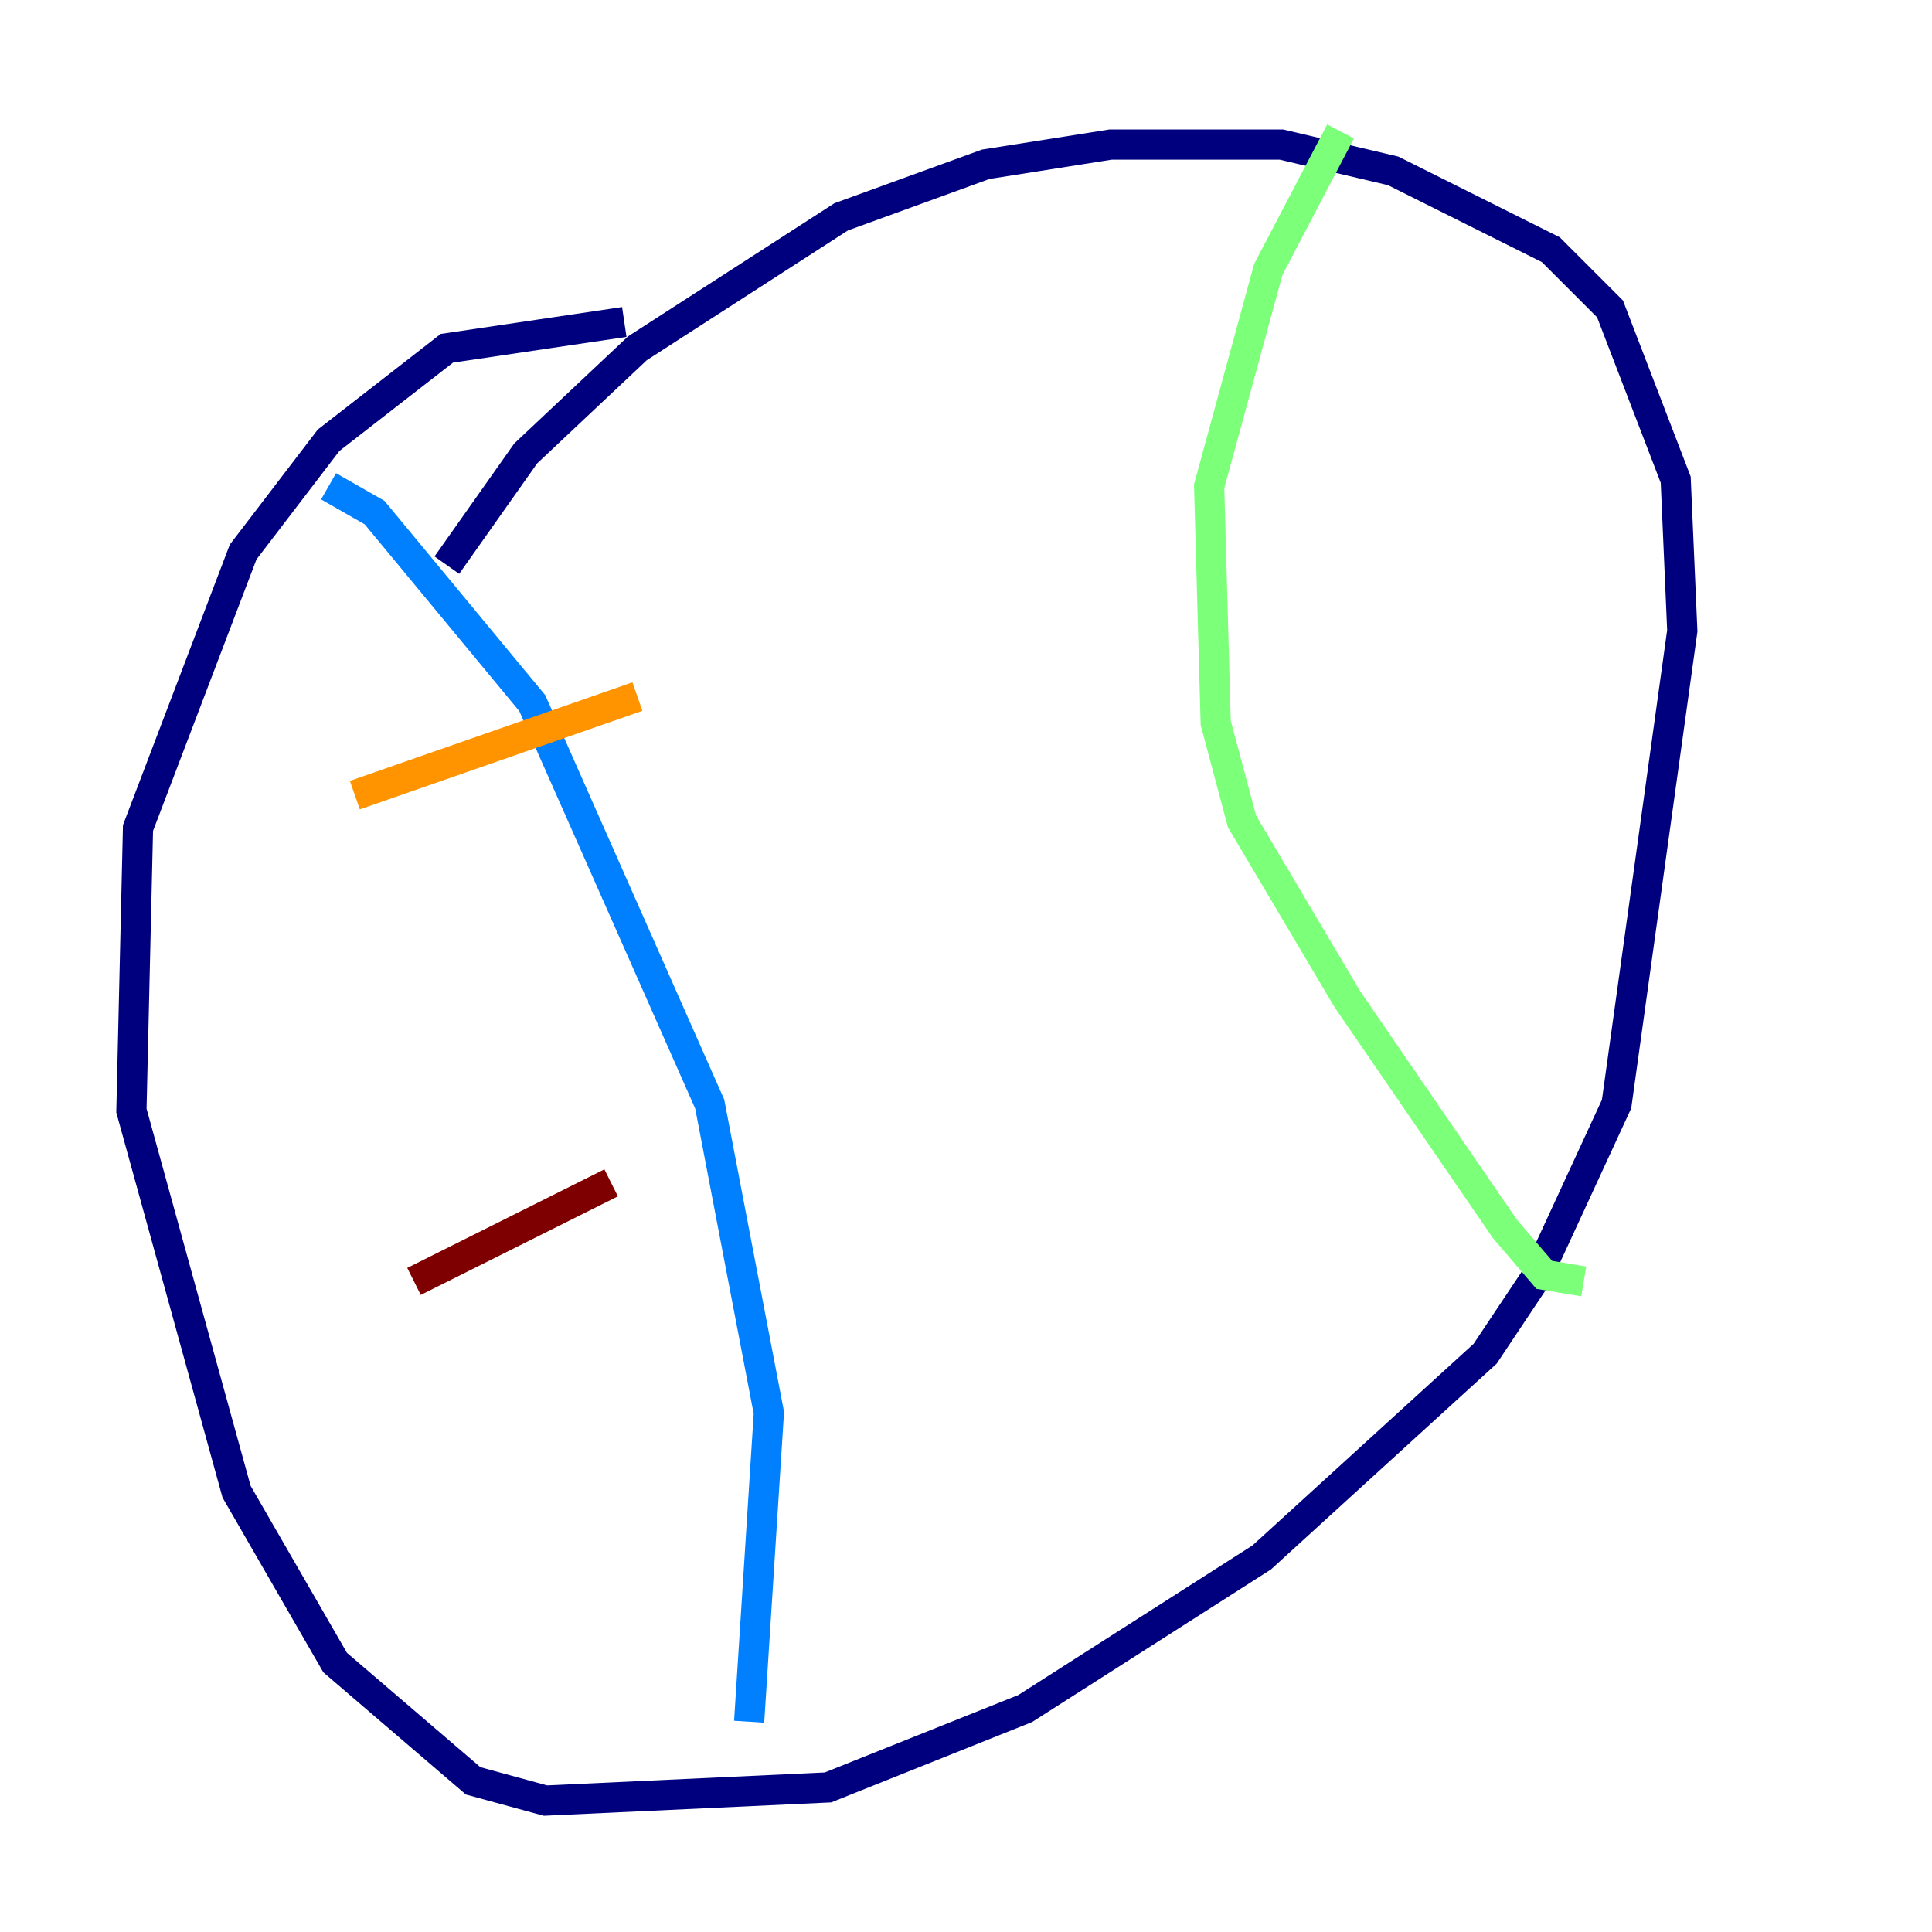 <?xml version="1.0" encoding="utf-8" ?>
<svg baseProfile="tiny" height="128" version="1.2" viewBox="0,0,128,128" width="128" xmlns="http://www.w3.org/2000/svg" xmlns:ev="http://www.w3.org/2001/xml-events" xmlns:xlink="http://www.w3.org/1999/xlink"><defs /><polyline fill="none" points="41.361,21.333 29.605,23.075 21.769,29.17 16.109,36.571 9.143,54.857 8.707,73.578 15.674,98.83 22.204,110.15 31.347,117.986 36.136,119.293 54.857,118.422 67.918,113.197 83.592,103.184 98.395,89.687 101.878,84.463 107.102,73.143 111.456,41.796 111.02,31.782 106.667,20.463 102.748,16.544 92.299,11.32 84.898,9.578 73.578,9.578 65.306,10.884 55.728,14.367 42.231,23.075 34.83,30.041 29.605,37.442" stroke="#00007f" stroke-width="2" /><polyline fill="none" points="21.769,32.218 24.816,33.959 35.265,46.585 47.02,73.143 50.939,93.605 49.633,114.068" stroke="#0080ff" stroke-width="2" /><polyline fill="none" points="88.816,8.707 84.027,17.85 80.109,32.218 80.544,47.891 82.286,54.422 89.252,66.177 99.701,81.415 102.313,84.463 104.925,84.898" stroke="#7cff79" stroke-width="2" /><polyline fill="none" points="23.51,52.68 42.231,46.15" stroke="#ff9400" stroke-width="2" /><polyline fill="none" points="27.429,84.898 40.49,78.367" stroke="#7f0000" stroke-width="2" /></svg>